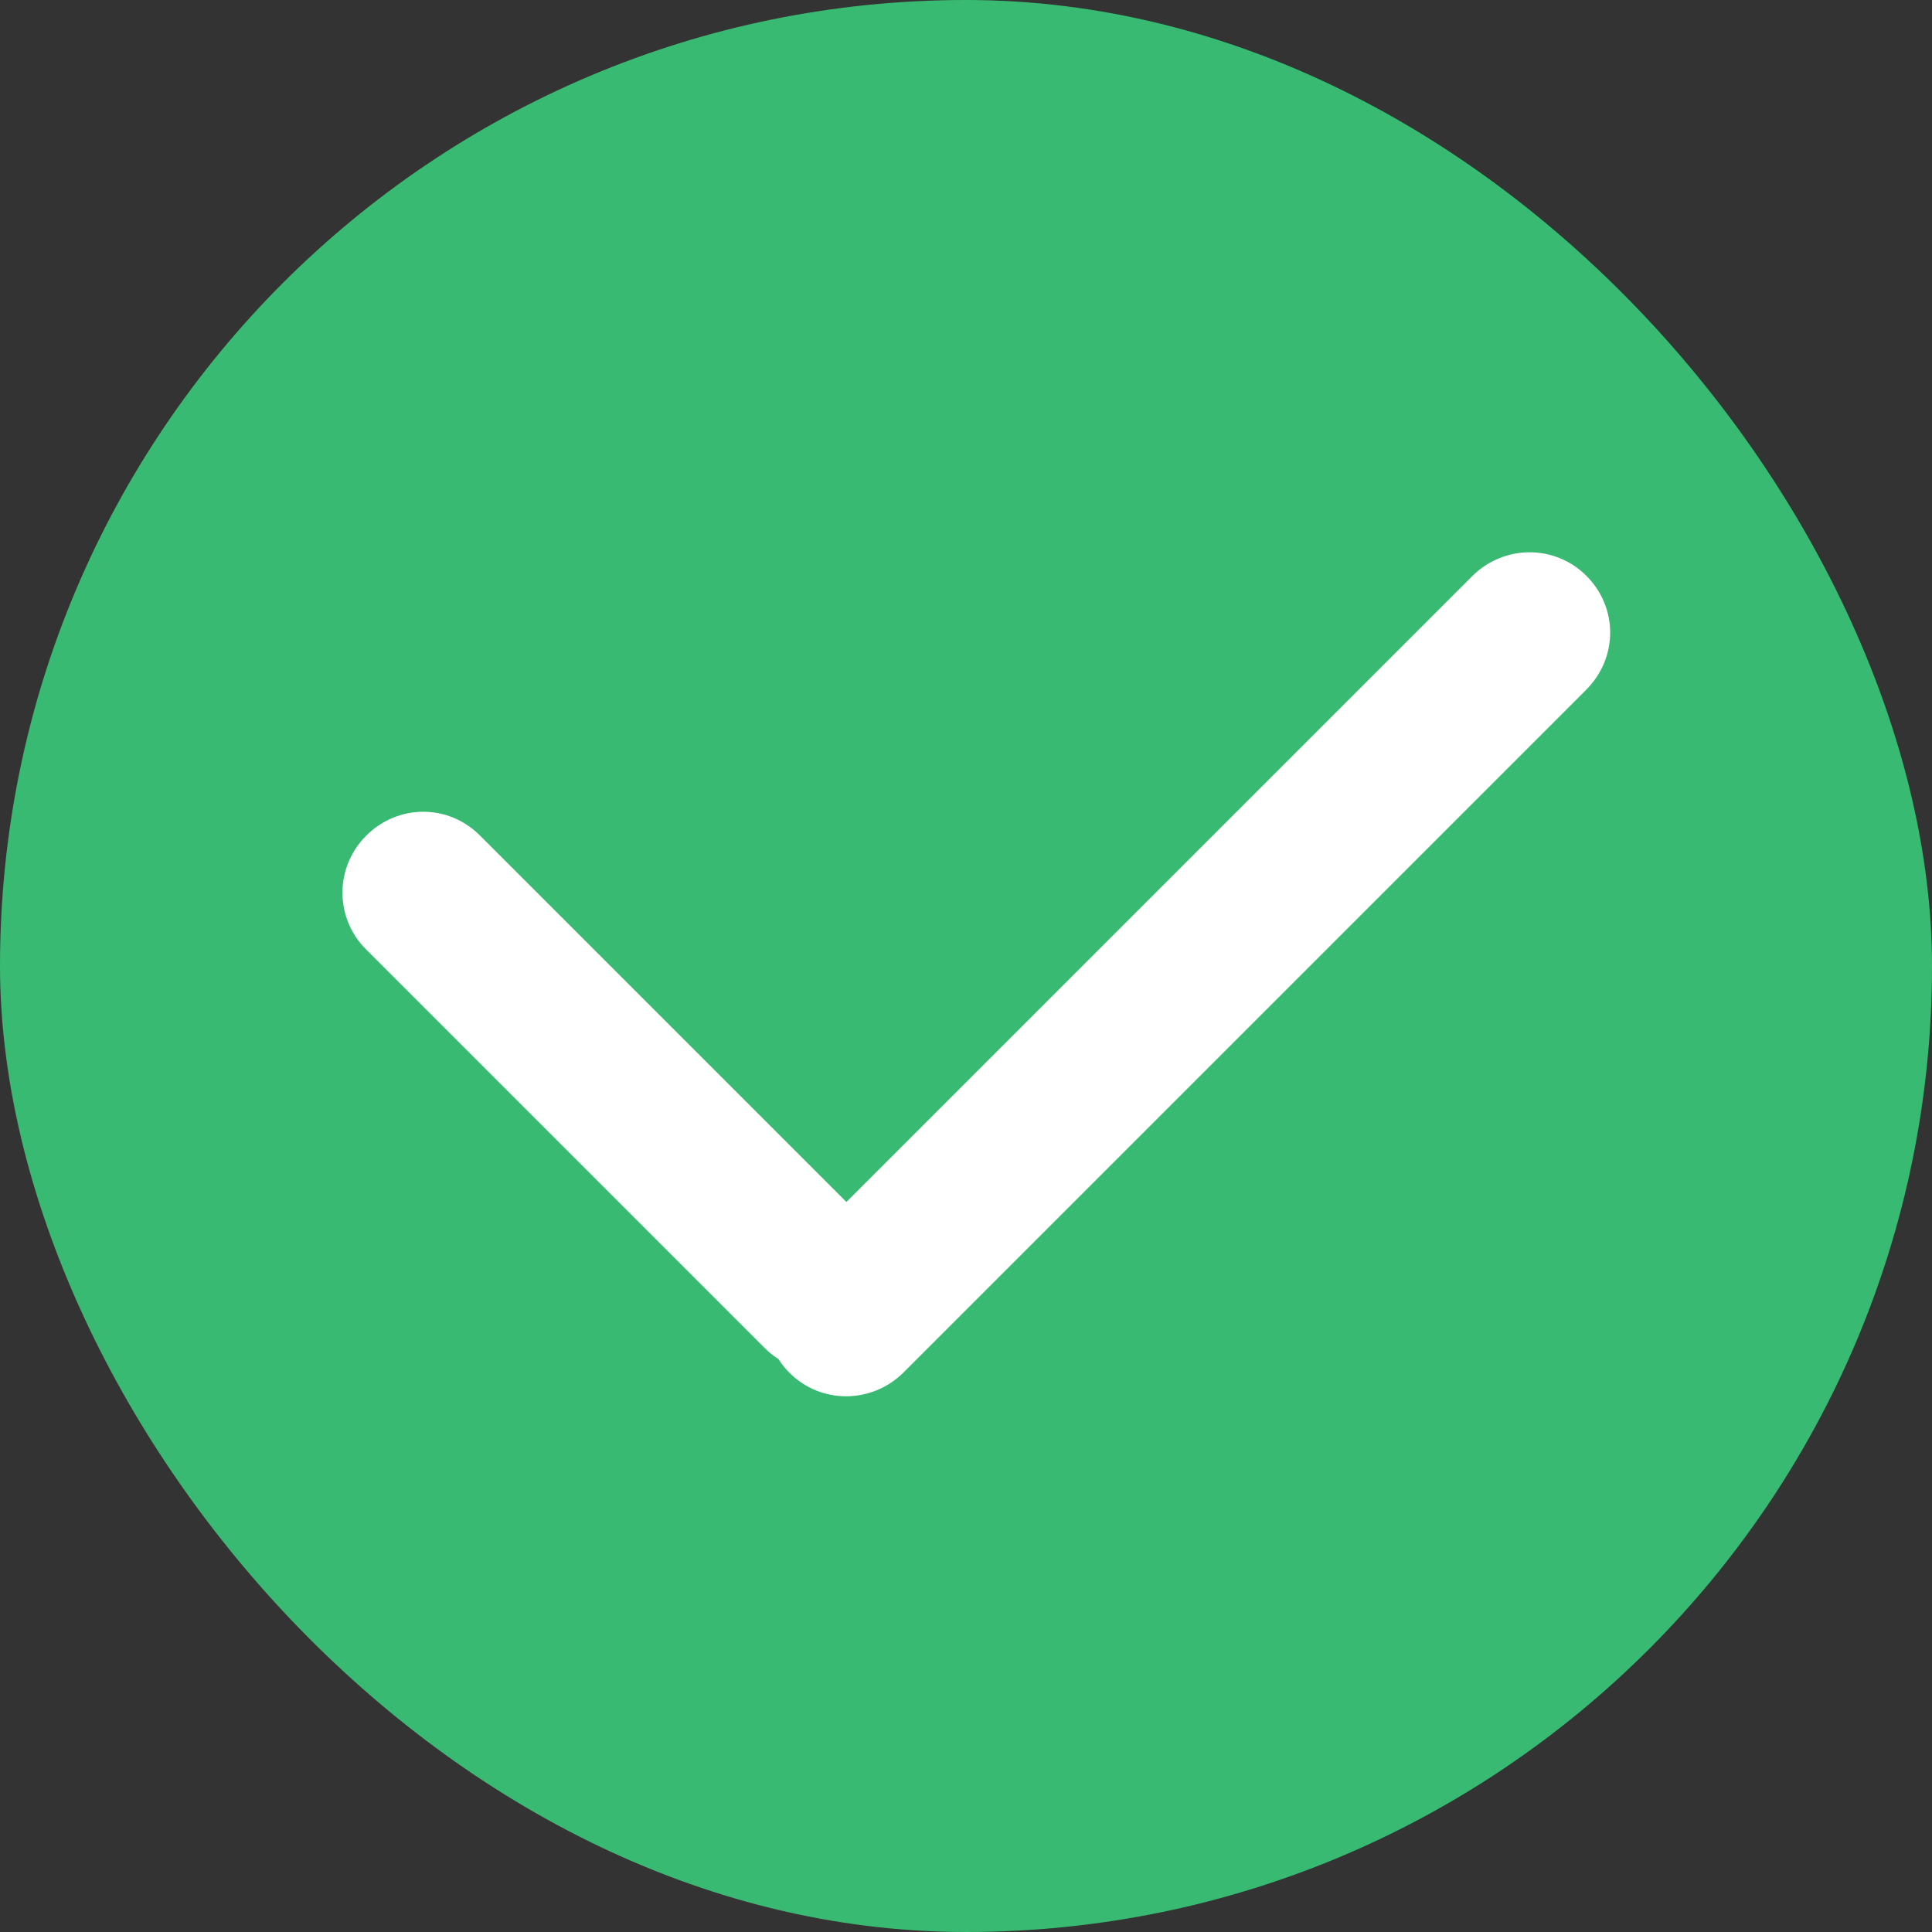 <?xml version="1.0" encoding="UTF-8" standalone="no"?>
<svg width="16px" height="16px" viewBox="0 0 16 16" version="1.1" xmlns="http://www.w3.org/2000/svg" xmlns:xlink="http://www.w3.org/1999/xlink">
    <rect x="0" y="0" width="16" height="16" fill="#333333" stroke="none"/>
    <!-- Generator: Sketch 42 (36781) - http://www.bohemiancoding.com/sketch -->
    <title>Group 9</title>
    <desc>Created with Sketch.</desc>
    <defs></defs>
    <g id="平台组件规范+部分组件视觉" stroke="none" stroke-width="1" fill="none" fill-rule="evenodd">
        <g id="首页-copy" transform="translate(-235, -1766)">
            <g id="任务列表-copy-2" transform="translate(220, 1544)">
                <g id="Group-2" transform="translate(15, 67)">
                    <g id="Group-6-Copy-13" transform="translate(0, 148)">
                        <g id="Group-5">
                            <g id="Group-9" transform="translate(0, 7)">
                                <rect id="Rectangle-2" fill="#38BA72" x="0" y="-3.55271368e-15" width="16" height="16" rx="8"></rect>
                                <path d="M9.897,9.649 L5.605,9.649 C5.229,9.649 4.94,9.948 4.94,10.316 C4.94,10.687 5.237,10.983 5.605,10.983 L10.275,10.983 C10.324,10.983 10.373,10.977 10.419,10.967 C10.466,10.977 10.514,10.983 10.564,10.983 C10.934,10.983 11.23,10.682 11.23,10.311 L11.23,2.32 C11.23,1.939 10.932,1.649 10.564,1.649 C10.193,1.649 9.897,1.95 9.897,2.32 L9.897,9.649 Z" id="Combined-Shape" fill="#FFFFFF" transform="translate(8.085, 6.316) rotate(45) translate(-8.085, -6.316) "></path>
                            </g>
                        </g>
                    </g>
                </g>
            </g>
        </g>
    </g>
</svg>